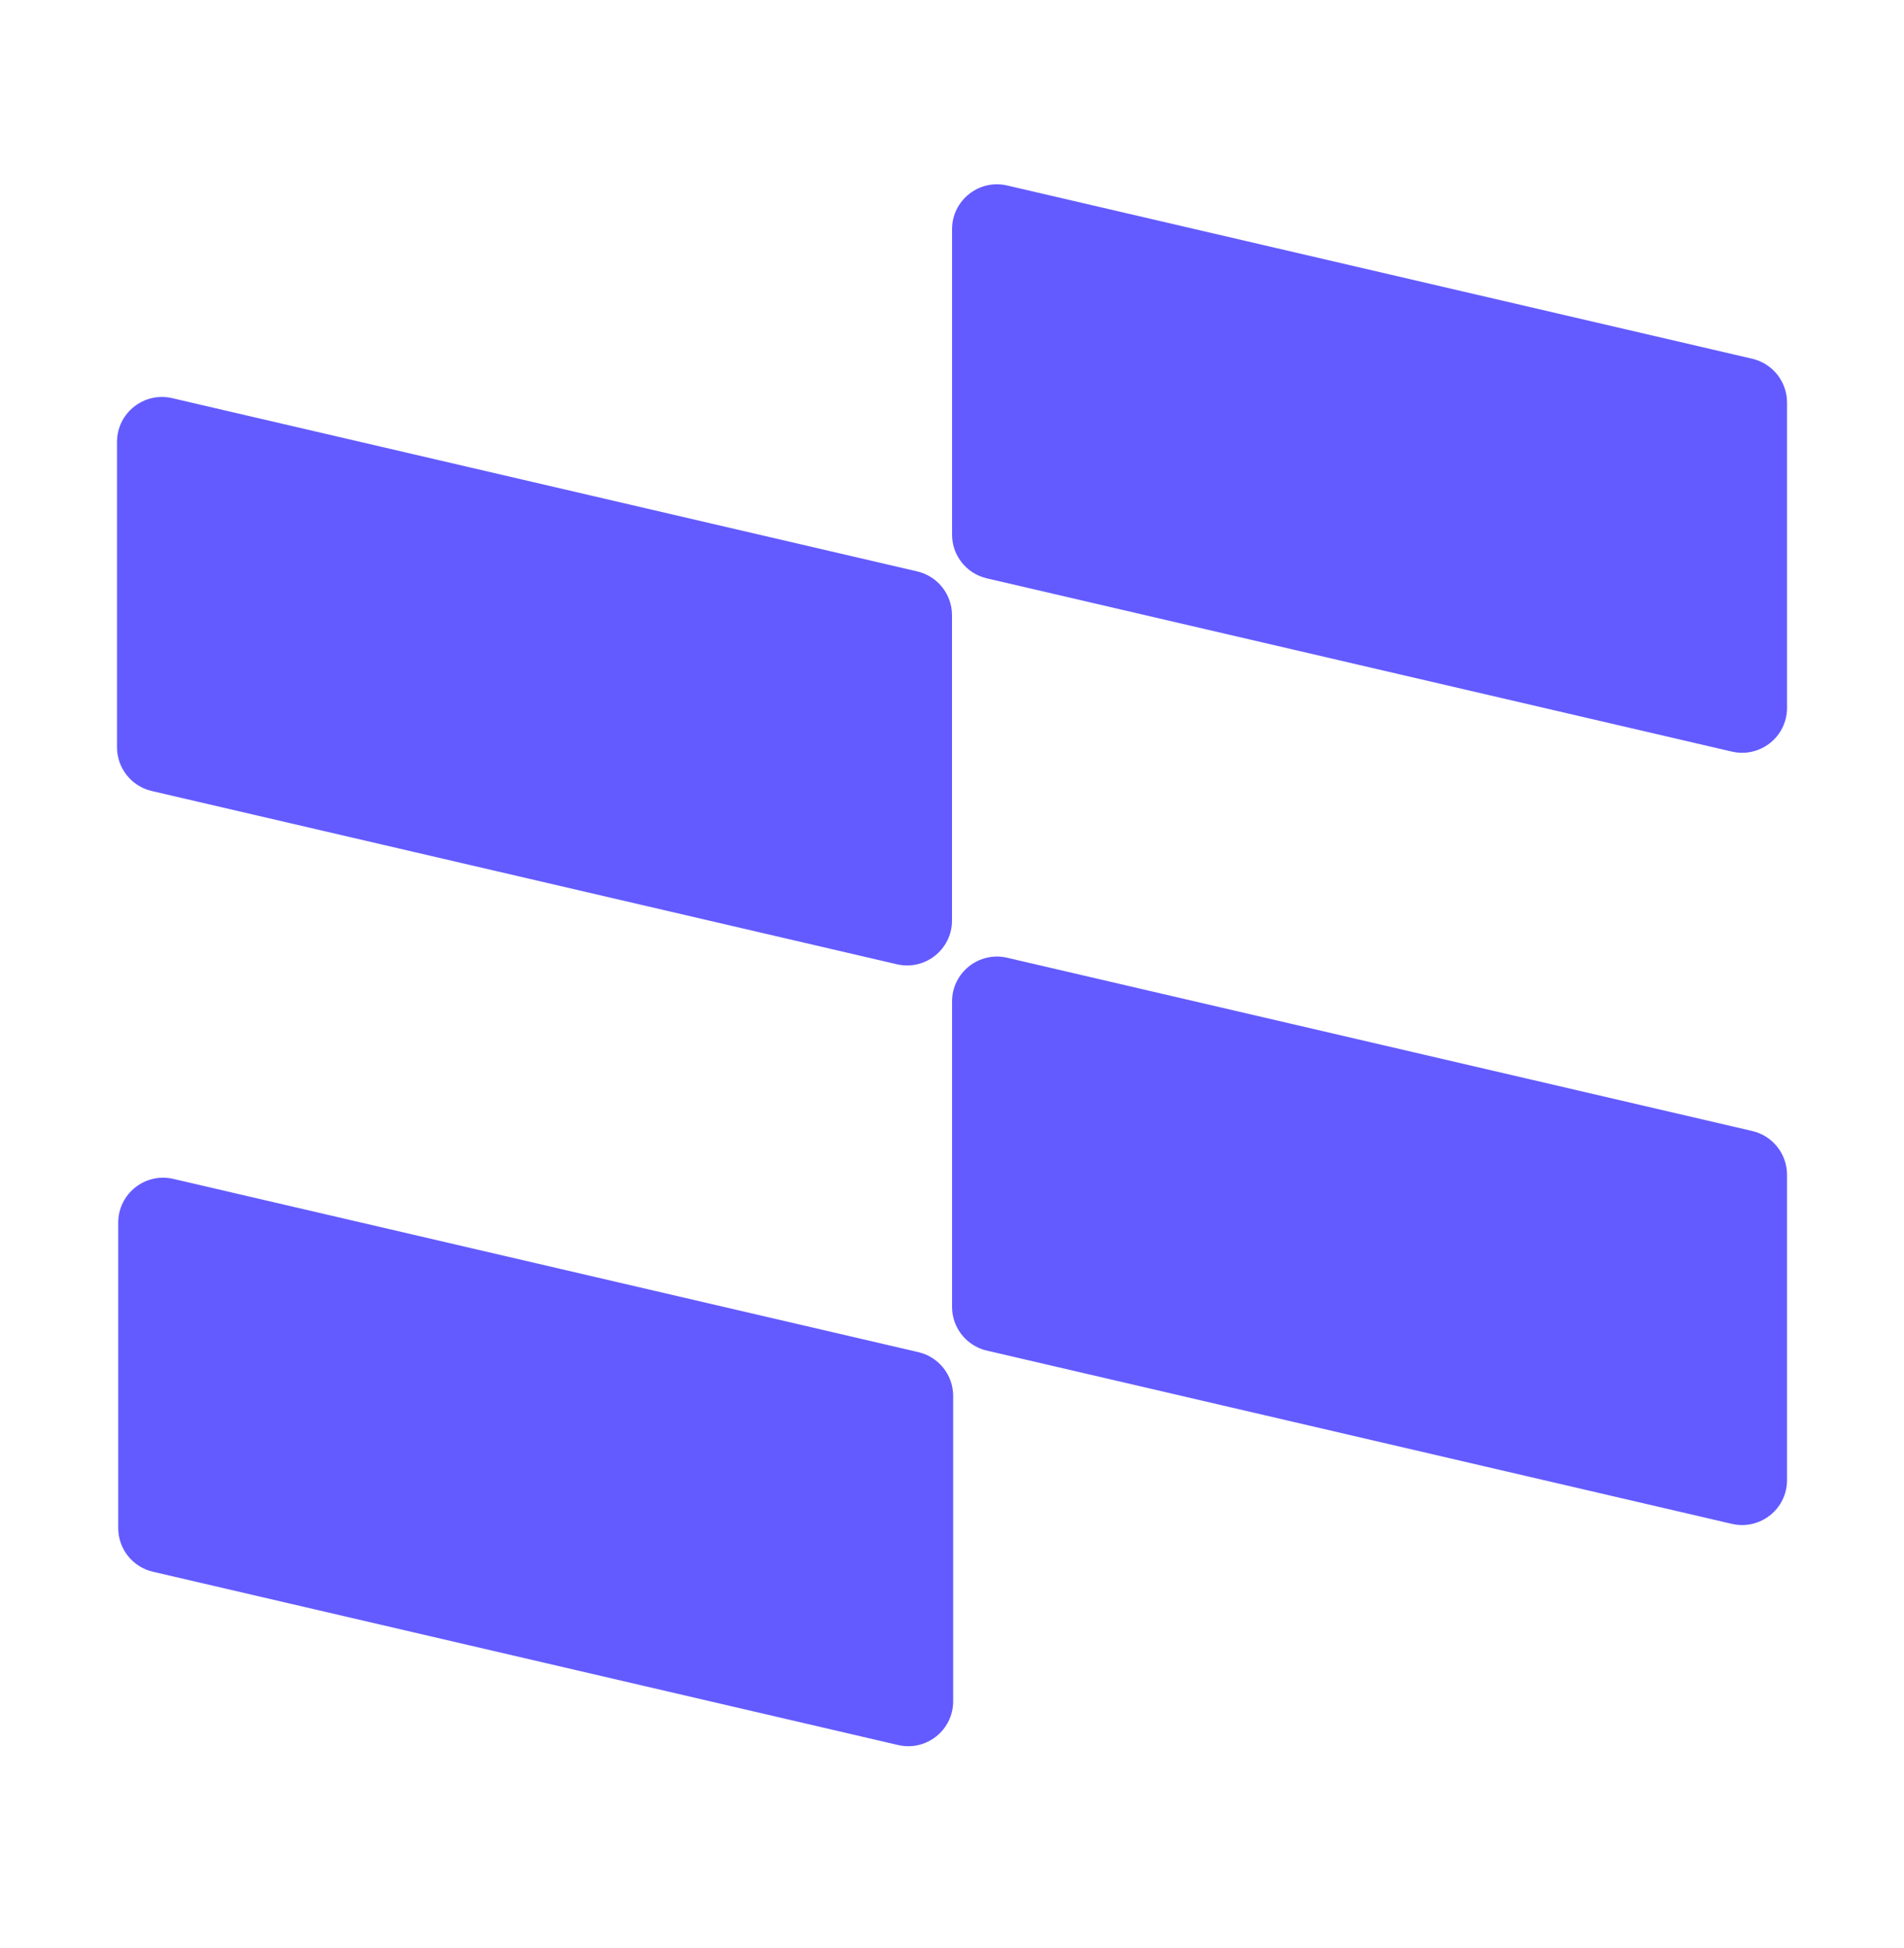 <svg width="44" height="45" viewBox="0 0 44 45" fill="none" xmlns="http://www.w3.org/2000/svg">
<path d="M22 14.213C22 13.73 21.667 13.311 21.197 13.201L3.978 9.198C3.327 9.047 2.704 9.541 2.704 10.21V17.263C2.704 17.746 3.037 18.165 3.507 18.274L20.727 22.277C21.378 22.428 22 21.934 22 21.266V14.213Z" fill="#635BFF"/>
<path d="M22.027 32.25C22.027 31.767 21.695 31.348 21.224 31.238L4.005 27.235C3.354 27.084 2.732 27.578 2.732 28.247V35.3C2.732 35.783 3.064 36.202 3.535 36.311L20.754 40.314C21.405 40.466 22.027 39.971 22.027 39.303V32.25Z" fill="#635BFF"/>
<path d="M41.297 9.3C41.297 8.817 40.964 8.398 40.494 8.288L23.274 4.285C22.623 4.134 22.001 4.628 22.001 5.297V12.35C22.001 12.833 22.334 13.252 22.804 13.361L40.023 17.364C40.675 17.515 41.297 17.021 41.297 16.353V9.3Z" fill="#635BFF"/>
<path d="M41.297 27.14C41.297 26.658 40.964 26.238 40.494 26.129L23.274 22.126C22.623 21.975 22.001 22.469 22.001 23.137V30.191C22.001 30.673 22.334 31.093 22.804 31.202L40.023 35.205C40.675 35.356 41.297 34.862 41.297 34.194V27.14Z" fill="#635BFF"/>
</svg>
